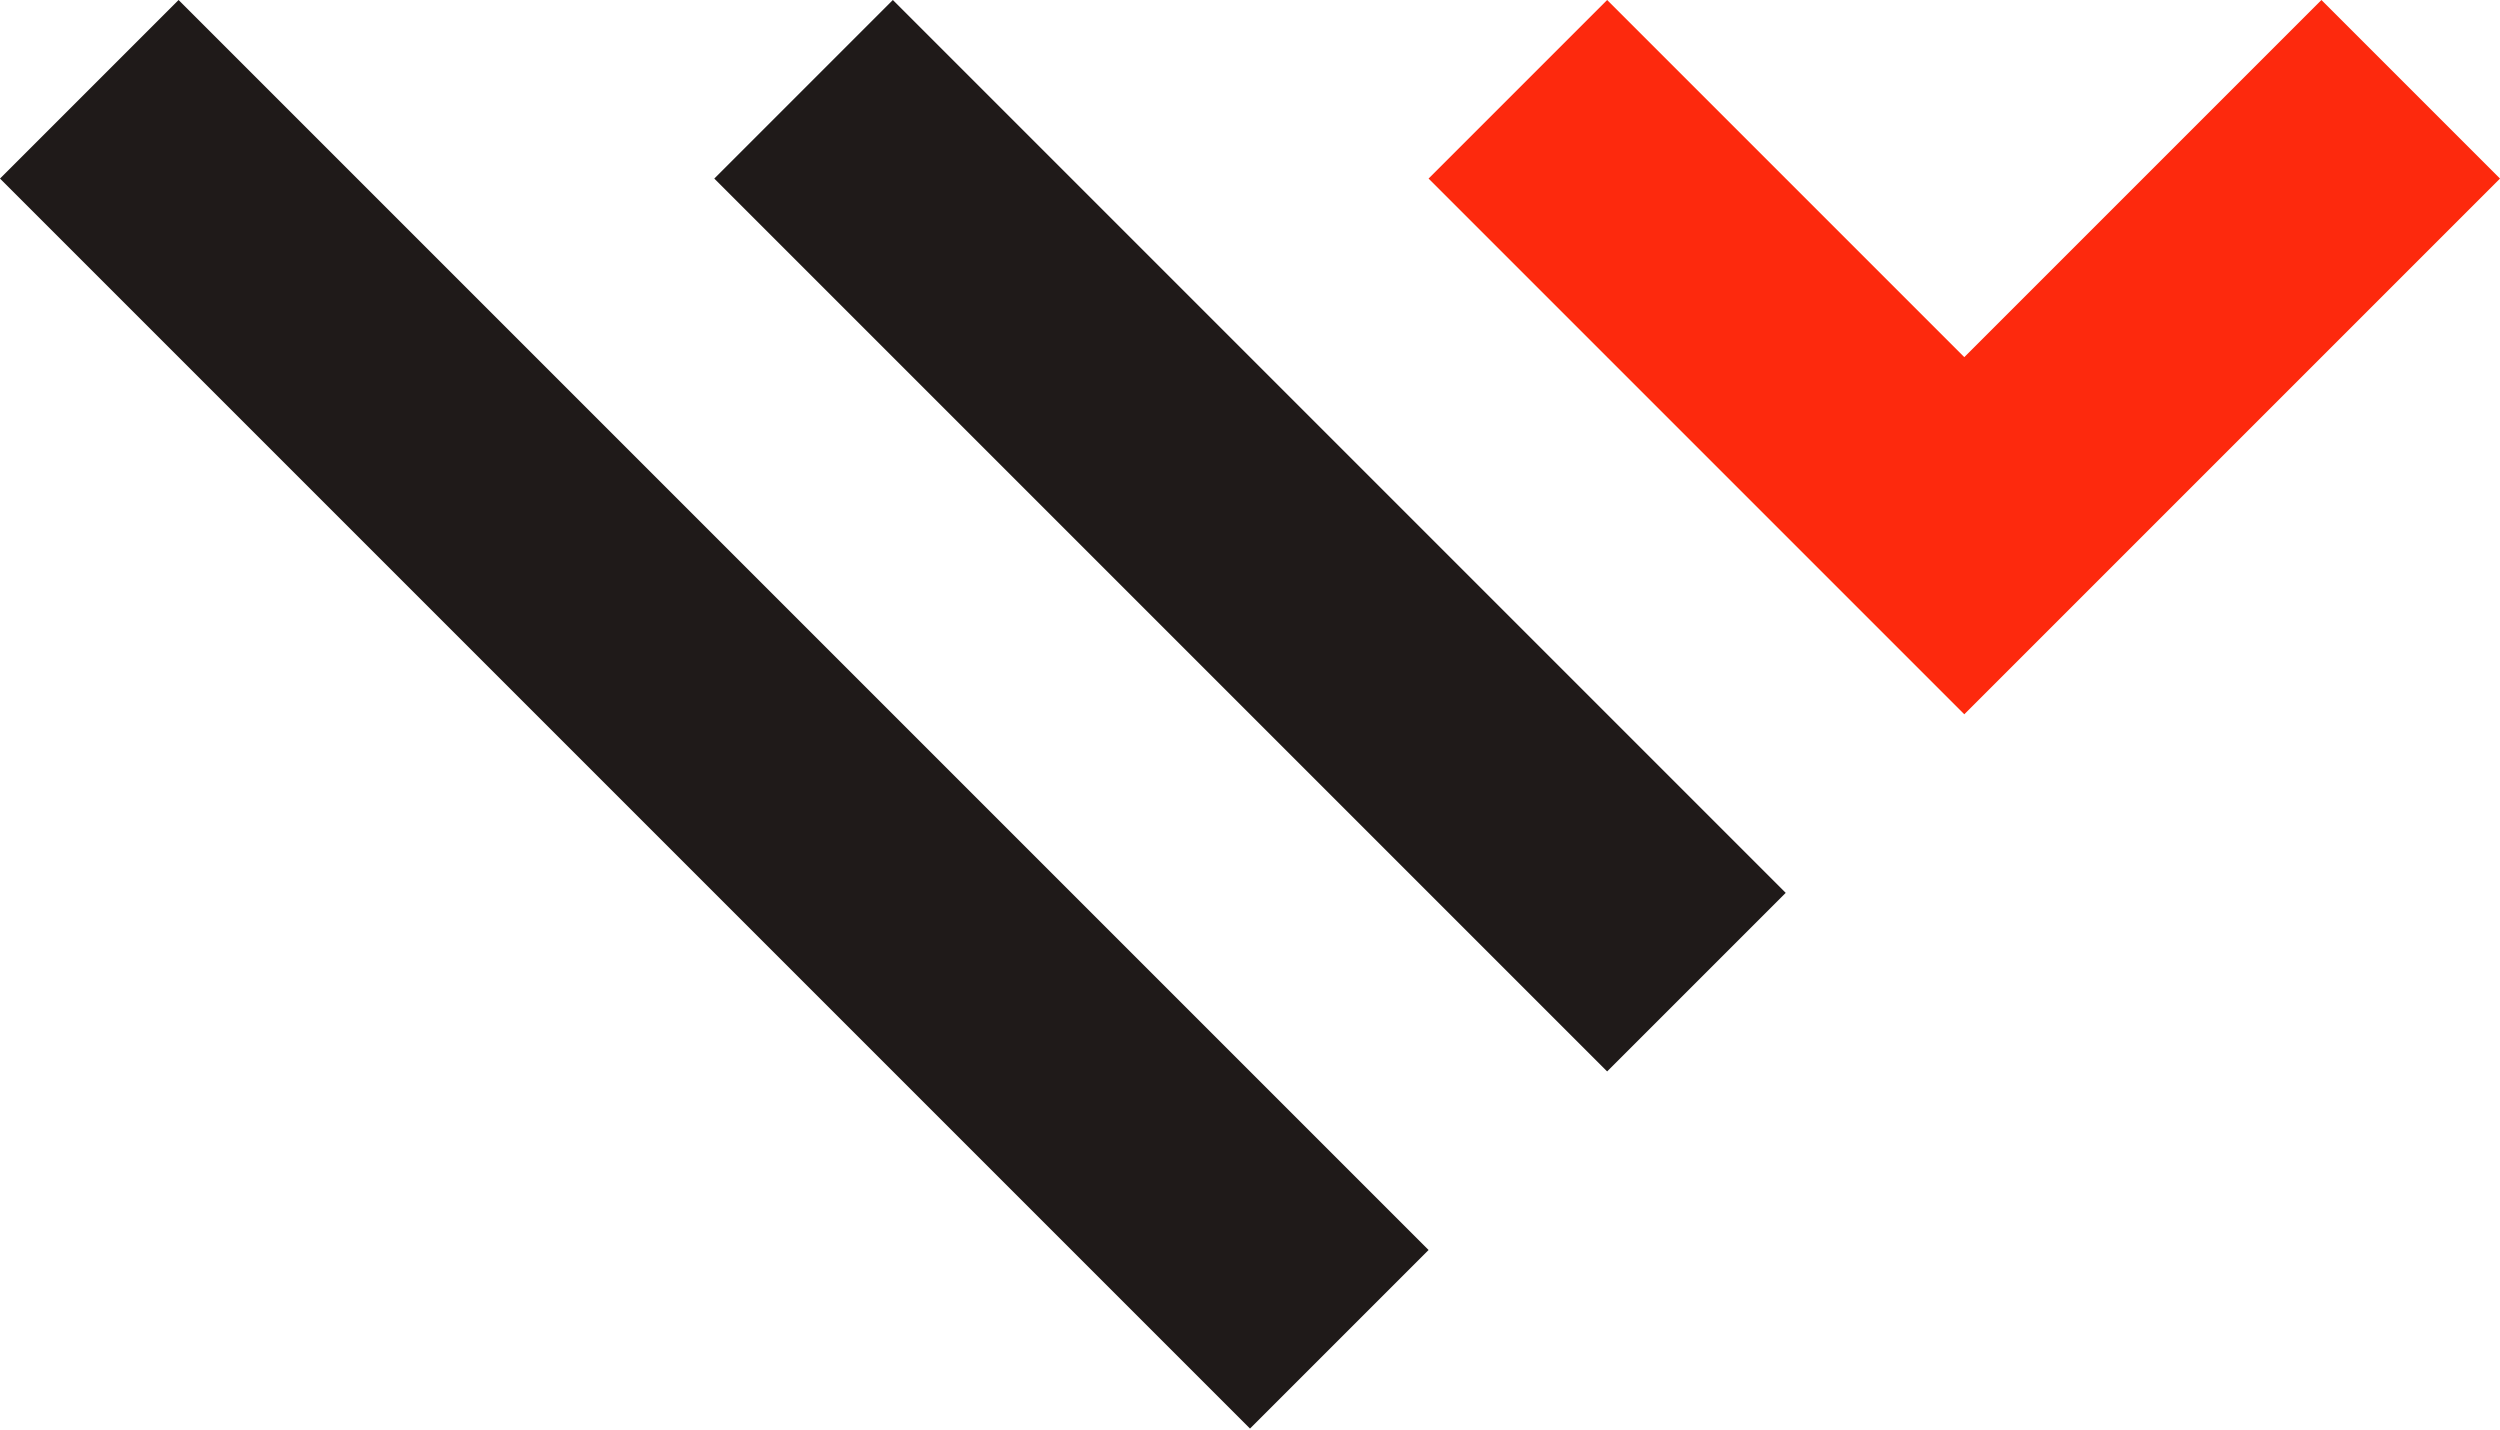<svg width="250" height="143" viewBox="0 0 250 143" fill="none" xmlns="http://www.w3.org/2000/svg">
  <path d="M142.857 17.857L160.714 0L196.429 35.714L232.143 0L250 17.857L196.429 71.429L142.857 17.857Z" fill="#FD290D"/>
  <path d="M89.286 0L71.429 17.857L160.714 107.143L178.572 89.286L89.286 0Z" fill="#1F1A19"/>
  <path d="M125 142.857L142.857 125L17.857 3.85098e-05L0 17.857L125 142.857Z" fill="#1F1A19"/>
</svg>
